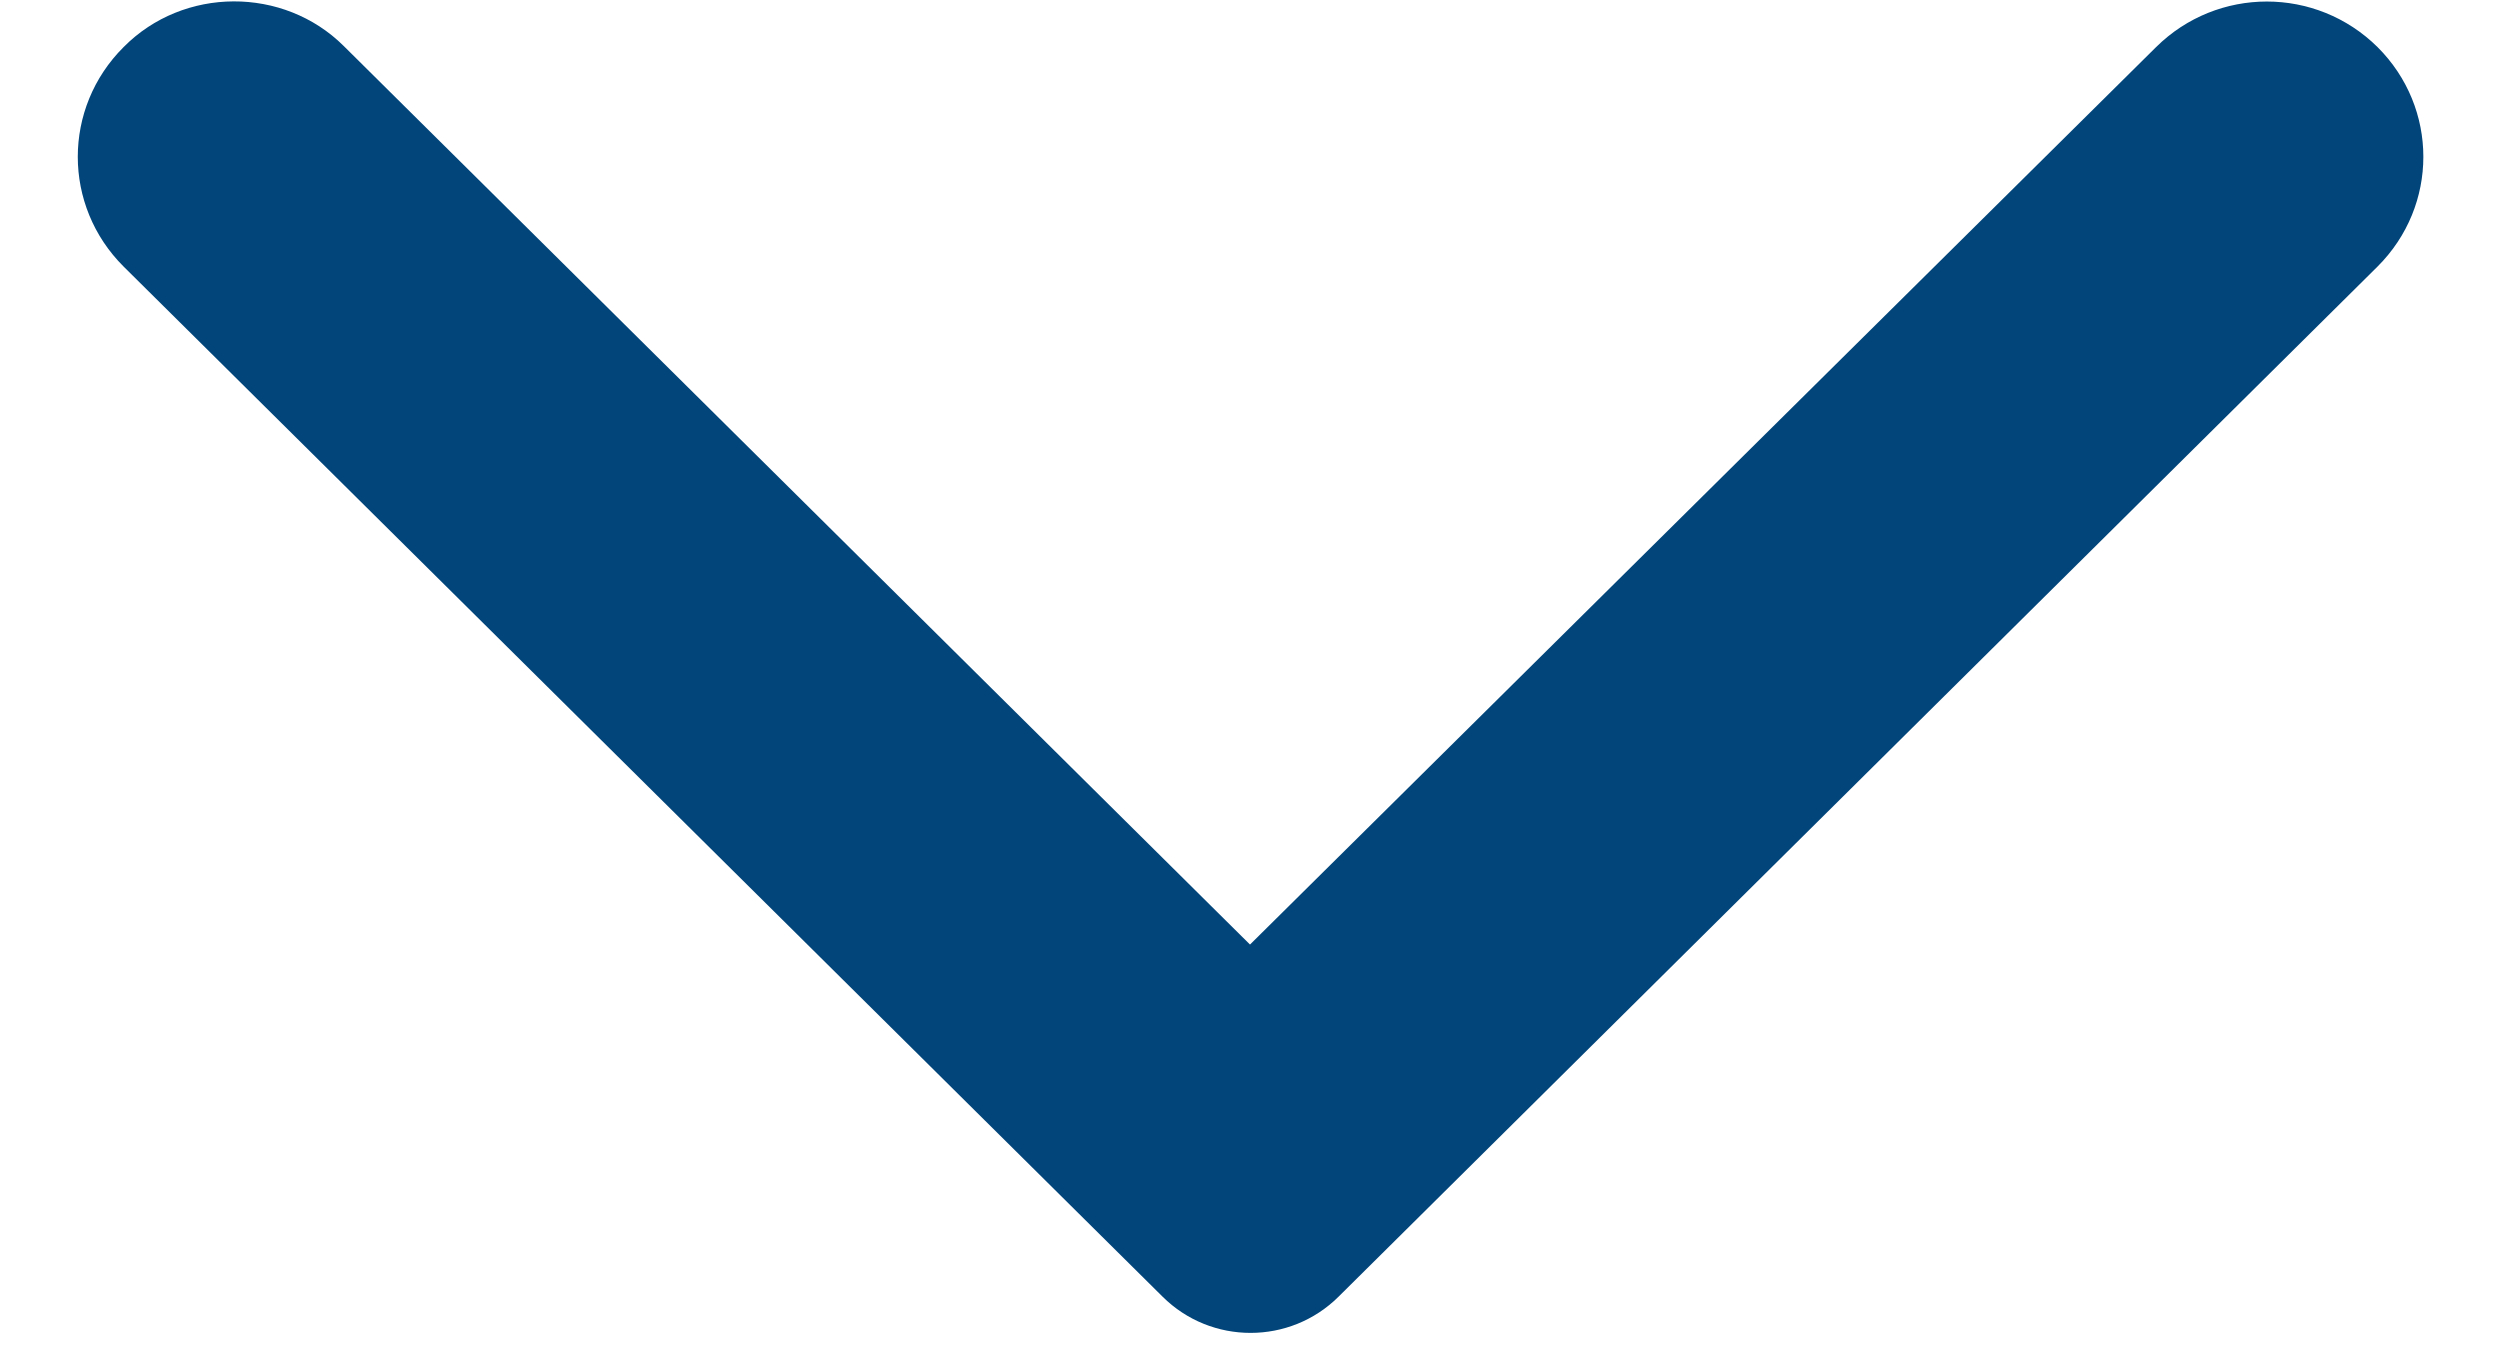 <svg width="11" height="6" viewBox="0 0 11 6" fill="none" xmlns="http://www.w3.org/2000/svg">
<g clip-path="url(#clip0_119:87)">
<path fill-rule="evenodd" clip-rule="evenodd" d="M0.544 0.207C0.275 0.475 0.275 0.905 0.544 1.173L5.115 5.705C5.329 5.918 5.676 5.918 5.89 5.705L10.461 1.173C10.73 0.905 10.73 0.475 10.461 0.207C10.191 -0.06 9.757 -0.06 9.487 0.207L5.5 4.156L1.512 0.202C1.248 -0.06 0.808 -0.06 0.544 0.207Z" fill="#02457A"/>
</g>
<defs>
<clipPath id="clip0_119:87">
<rect width="6" height="11" fill="white" transform="translate(0 6) rotate(-90)"/>
</clipPath>
</defs>
</svg>
